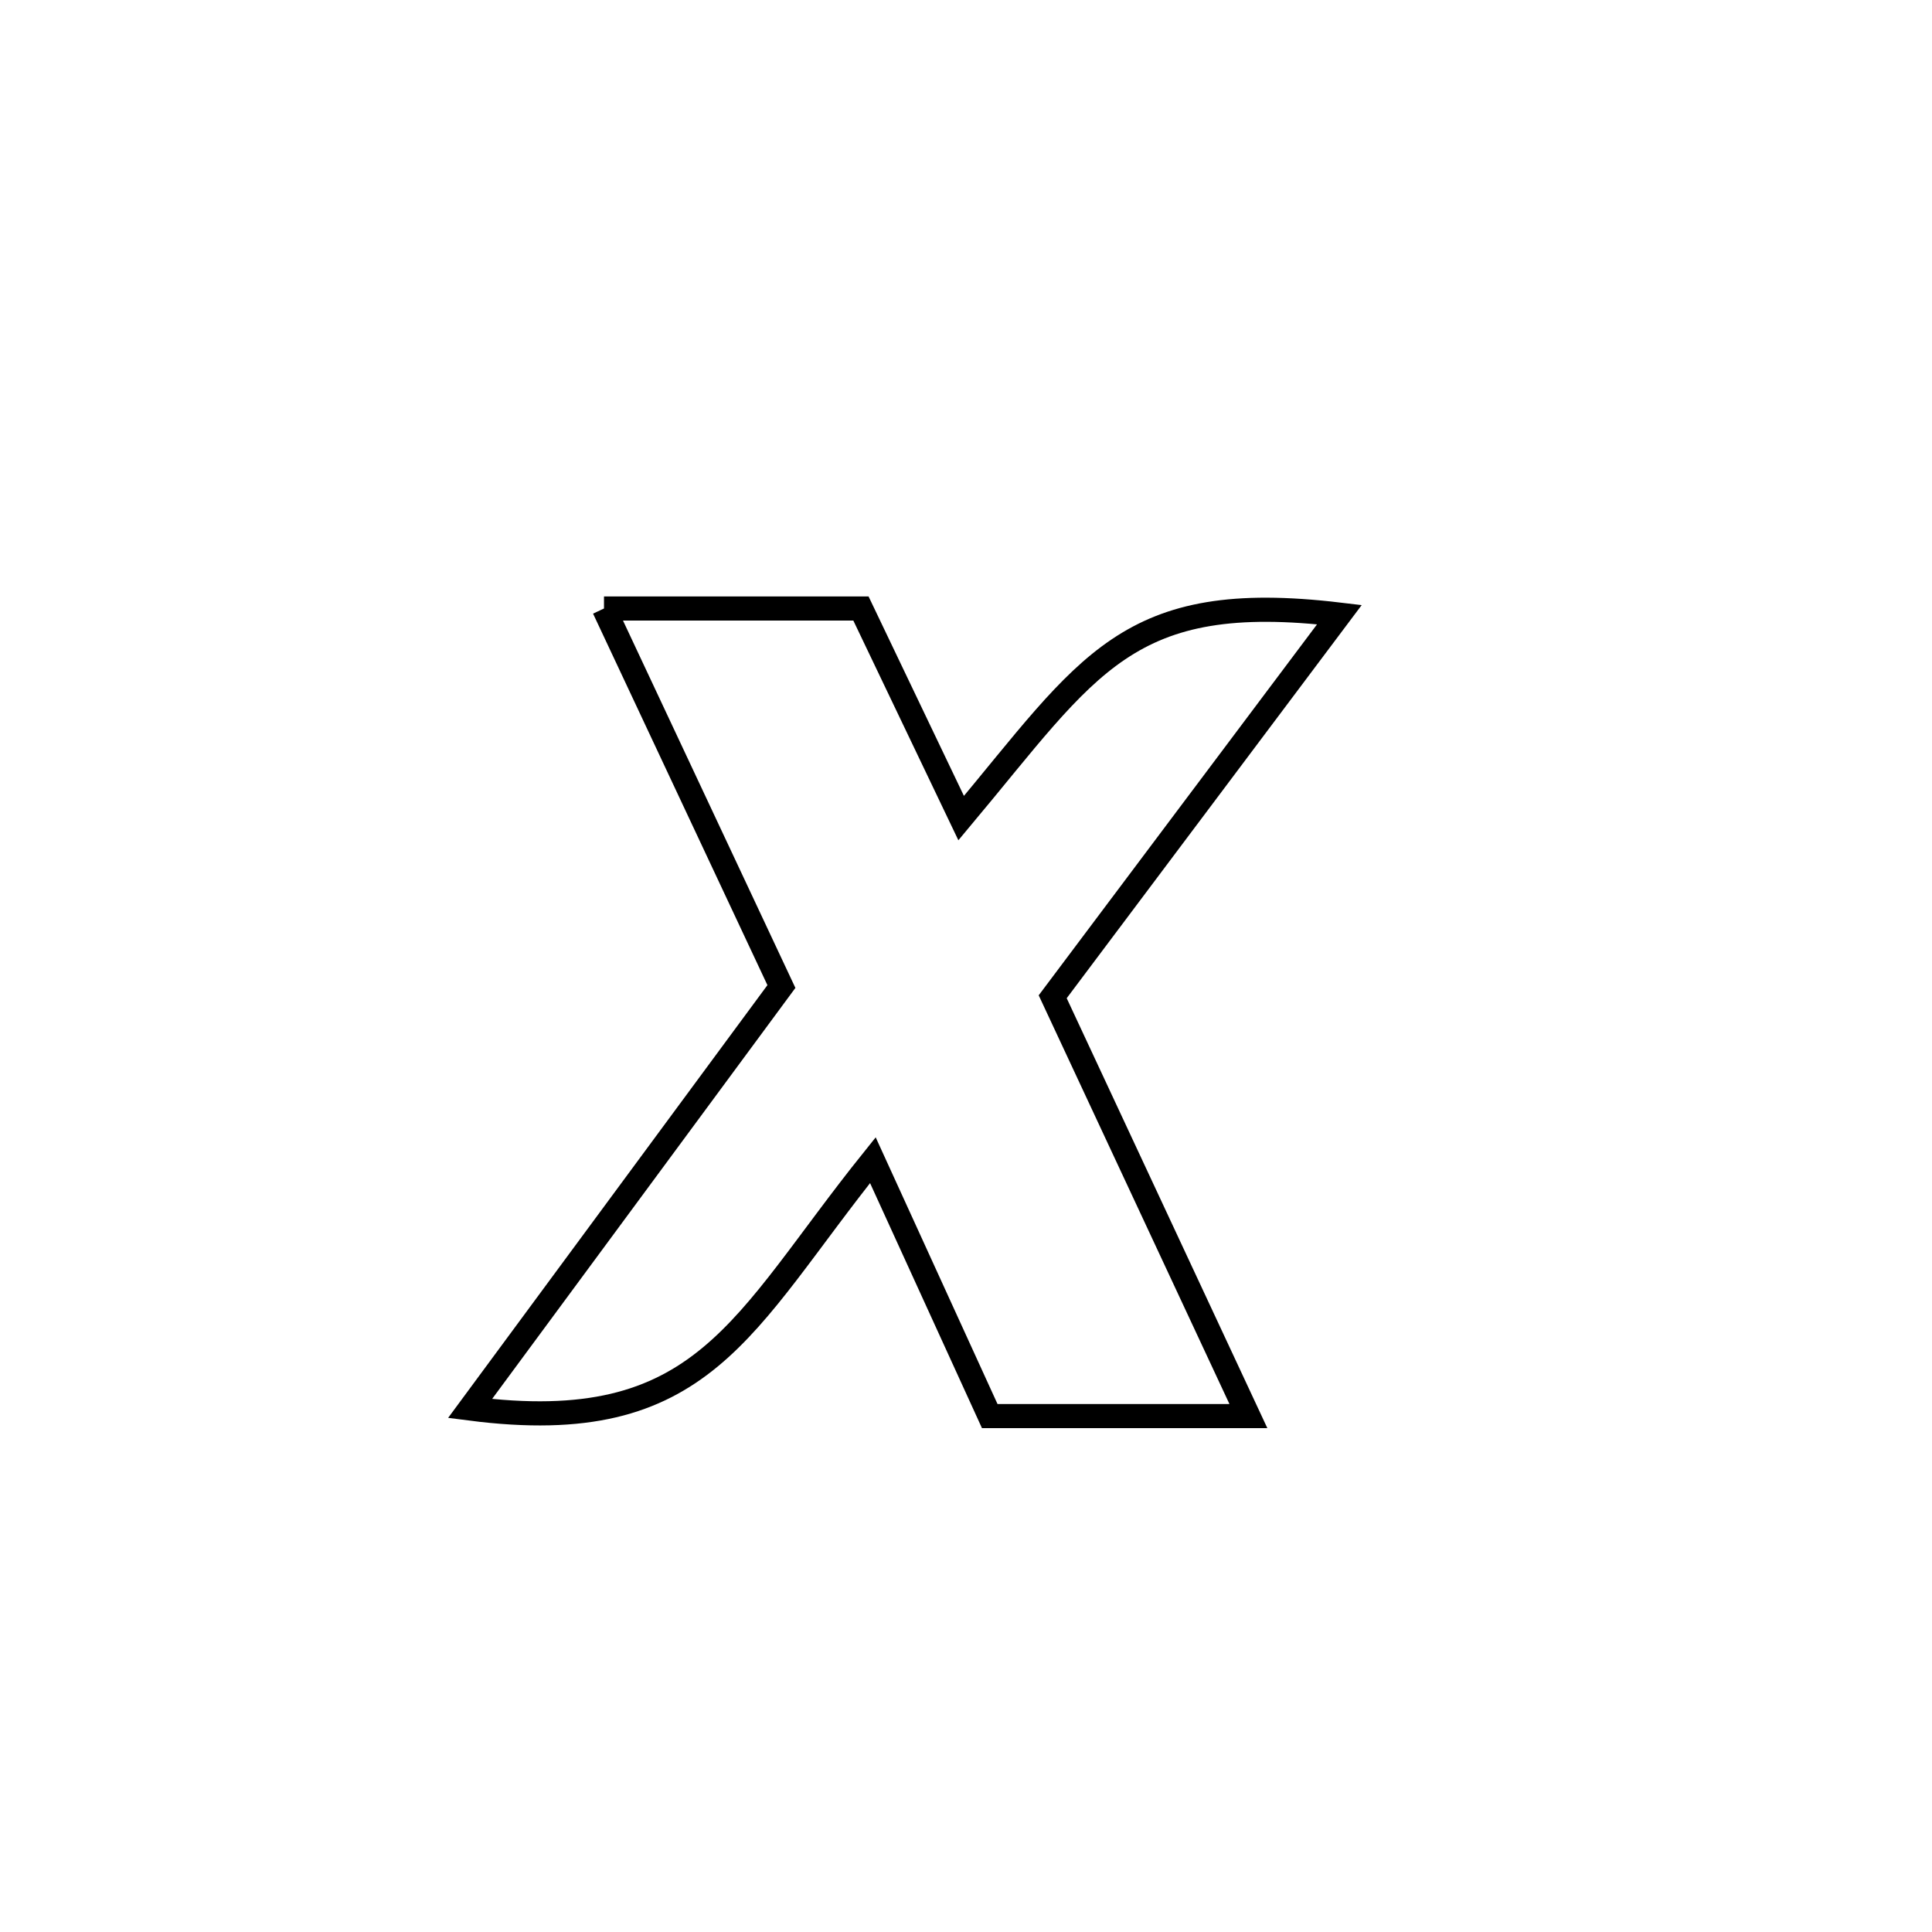 <svg xmlns="http://www.w3.org/2000/svg" viewBox="0.0 0.0 24.0 24.0" height="200px" width="200px"><path fill="none" stroke="black" stroke-width=".3" stroke-opacity="1.0"  filling="0" d="M7.503 7.559 L7.503 7.559 C8.567 7.559 9.631 7.559 10.695 7.559 L10.695 7.559 C11.11 8.427 11.525 9.295 11.94 10.163 L11.94 10.163 C13.537 8.255 13.992 7.319 16.639 7.635 L16.639 7.635 C15.452 9.217 14.264 10.799 13.077 12.382 L13.077 12.382 C13.888 14.118 14.698 15.854 15.508 17.591 L15.508 17.591 C14.437 17.591 13.366 17.591 12.295 17.591 L12.295 17.591 C12.24 17.47 10.87 14.471 10.843 14.412 L10.843 14.412 C9.206 16.451 8.753 17.873 5.839 17.497 L5.839 17.497 C7.128 15.75 8.418 14.002 9.707 12.255 L9.707 12.255 C8.972 10.689 8.238 9.124 7.503 7.559 L7.503 7.559"></path></svg>